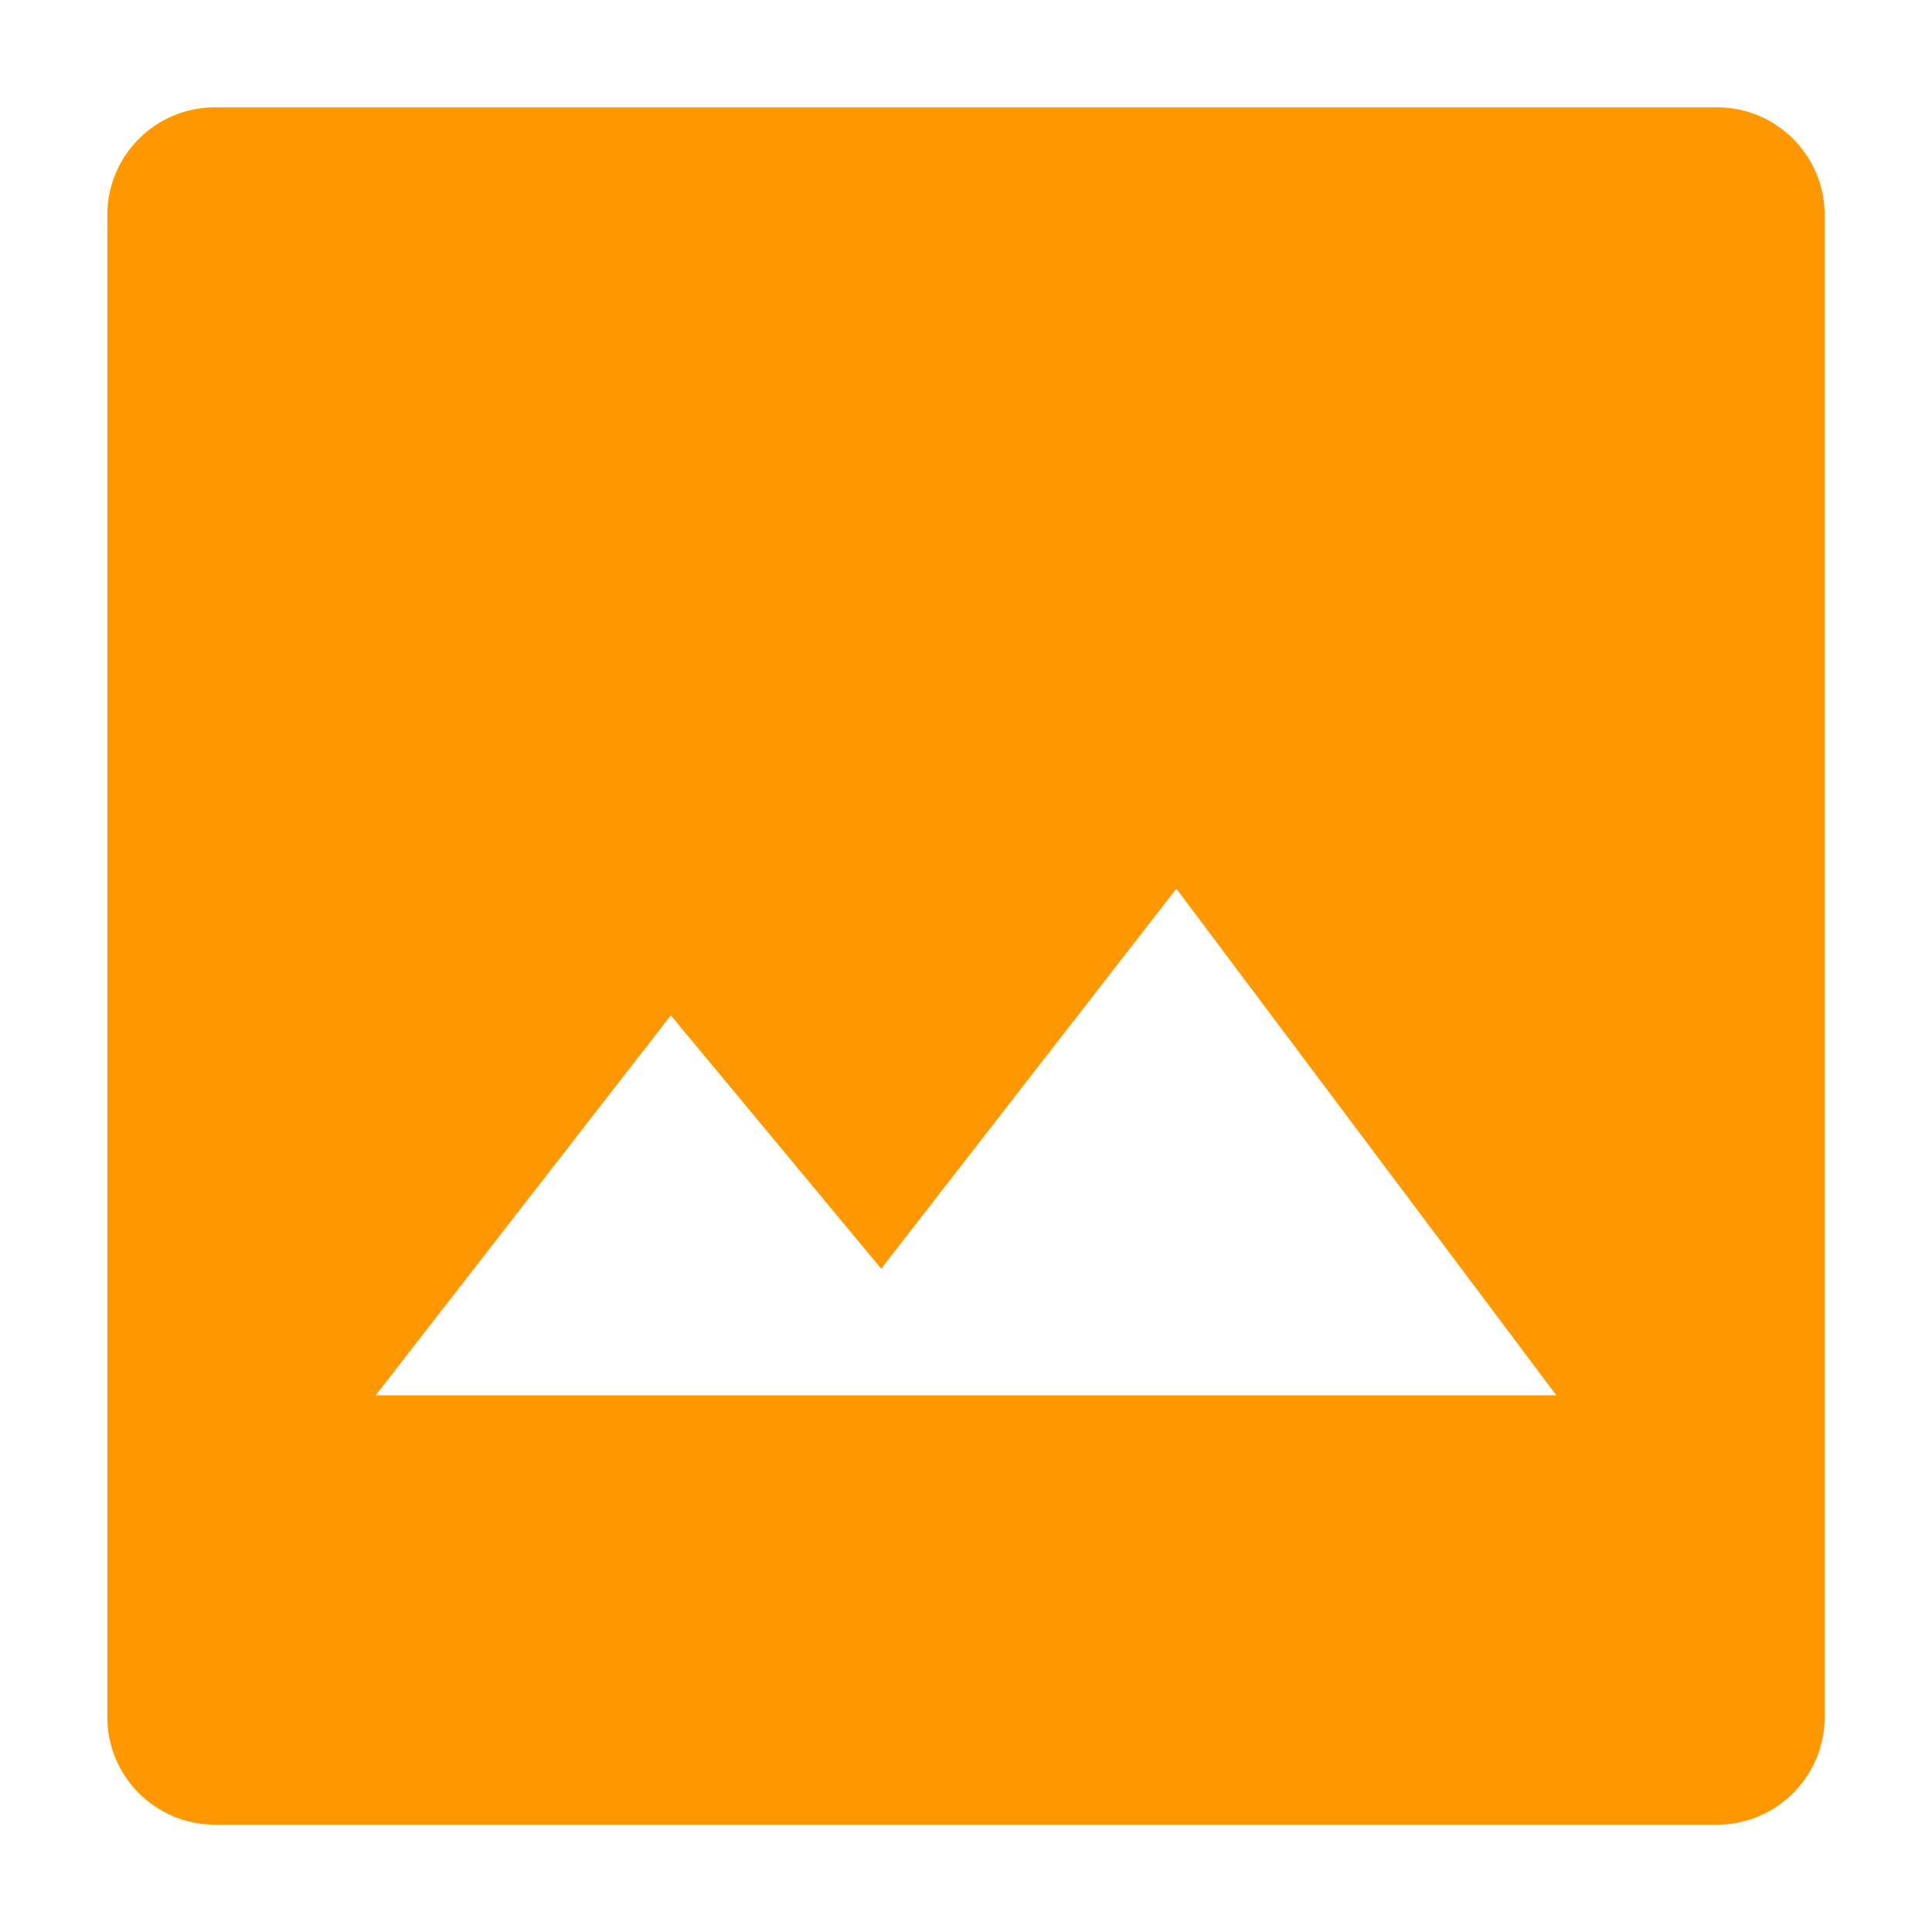 <svg fill="#FF9800" xmlns="http://www.w3.org/2000/svg" width="18" height="18" viewBox="0 0 18 18"><path d="M16 1H2c-.55 0-1 .45-1 1v14c0 .55.45 1 1 1h14c.55 0 1-.45 1-1V2c0-.55-.45-1-1-1zM3.5 13l2.75-3.54 1.96 2.36 2.75-3.54L14.5 13h-11z"/></svg>